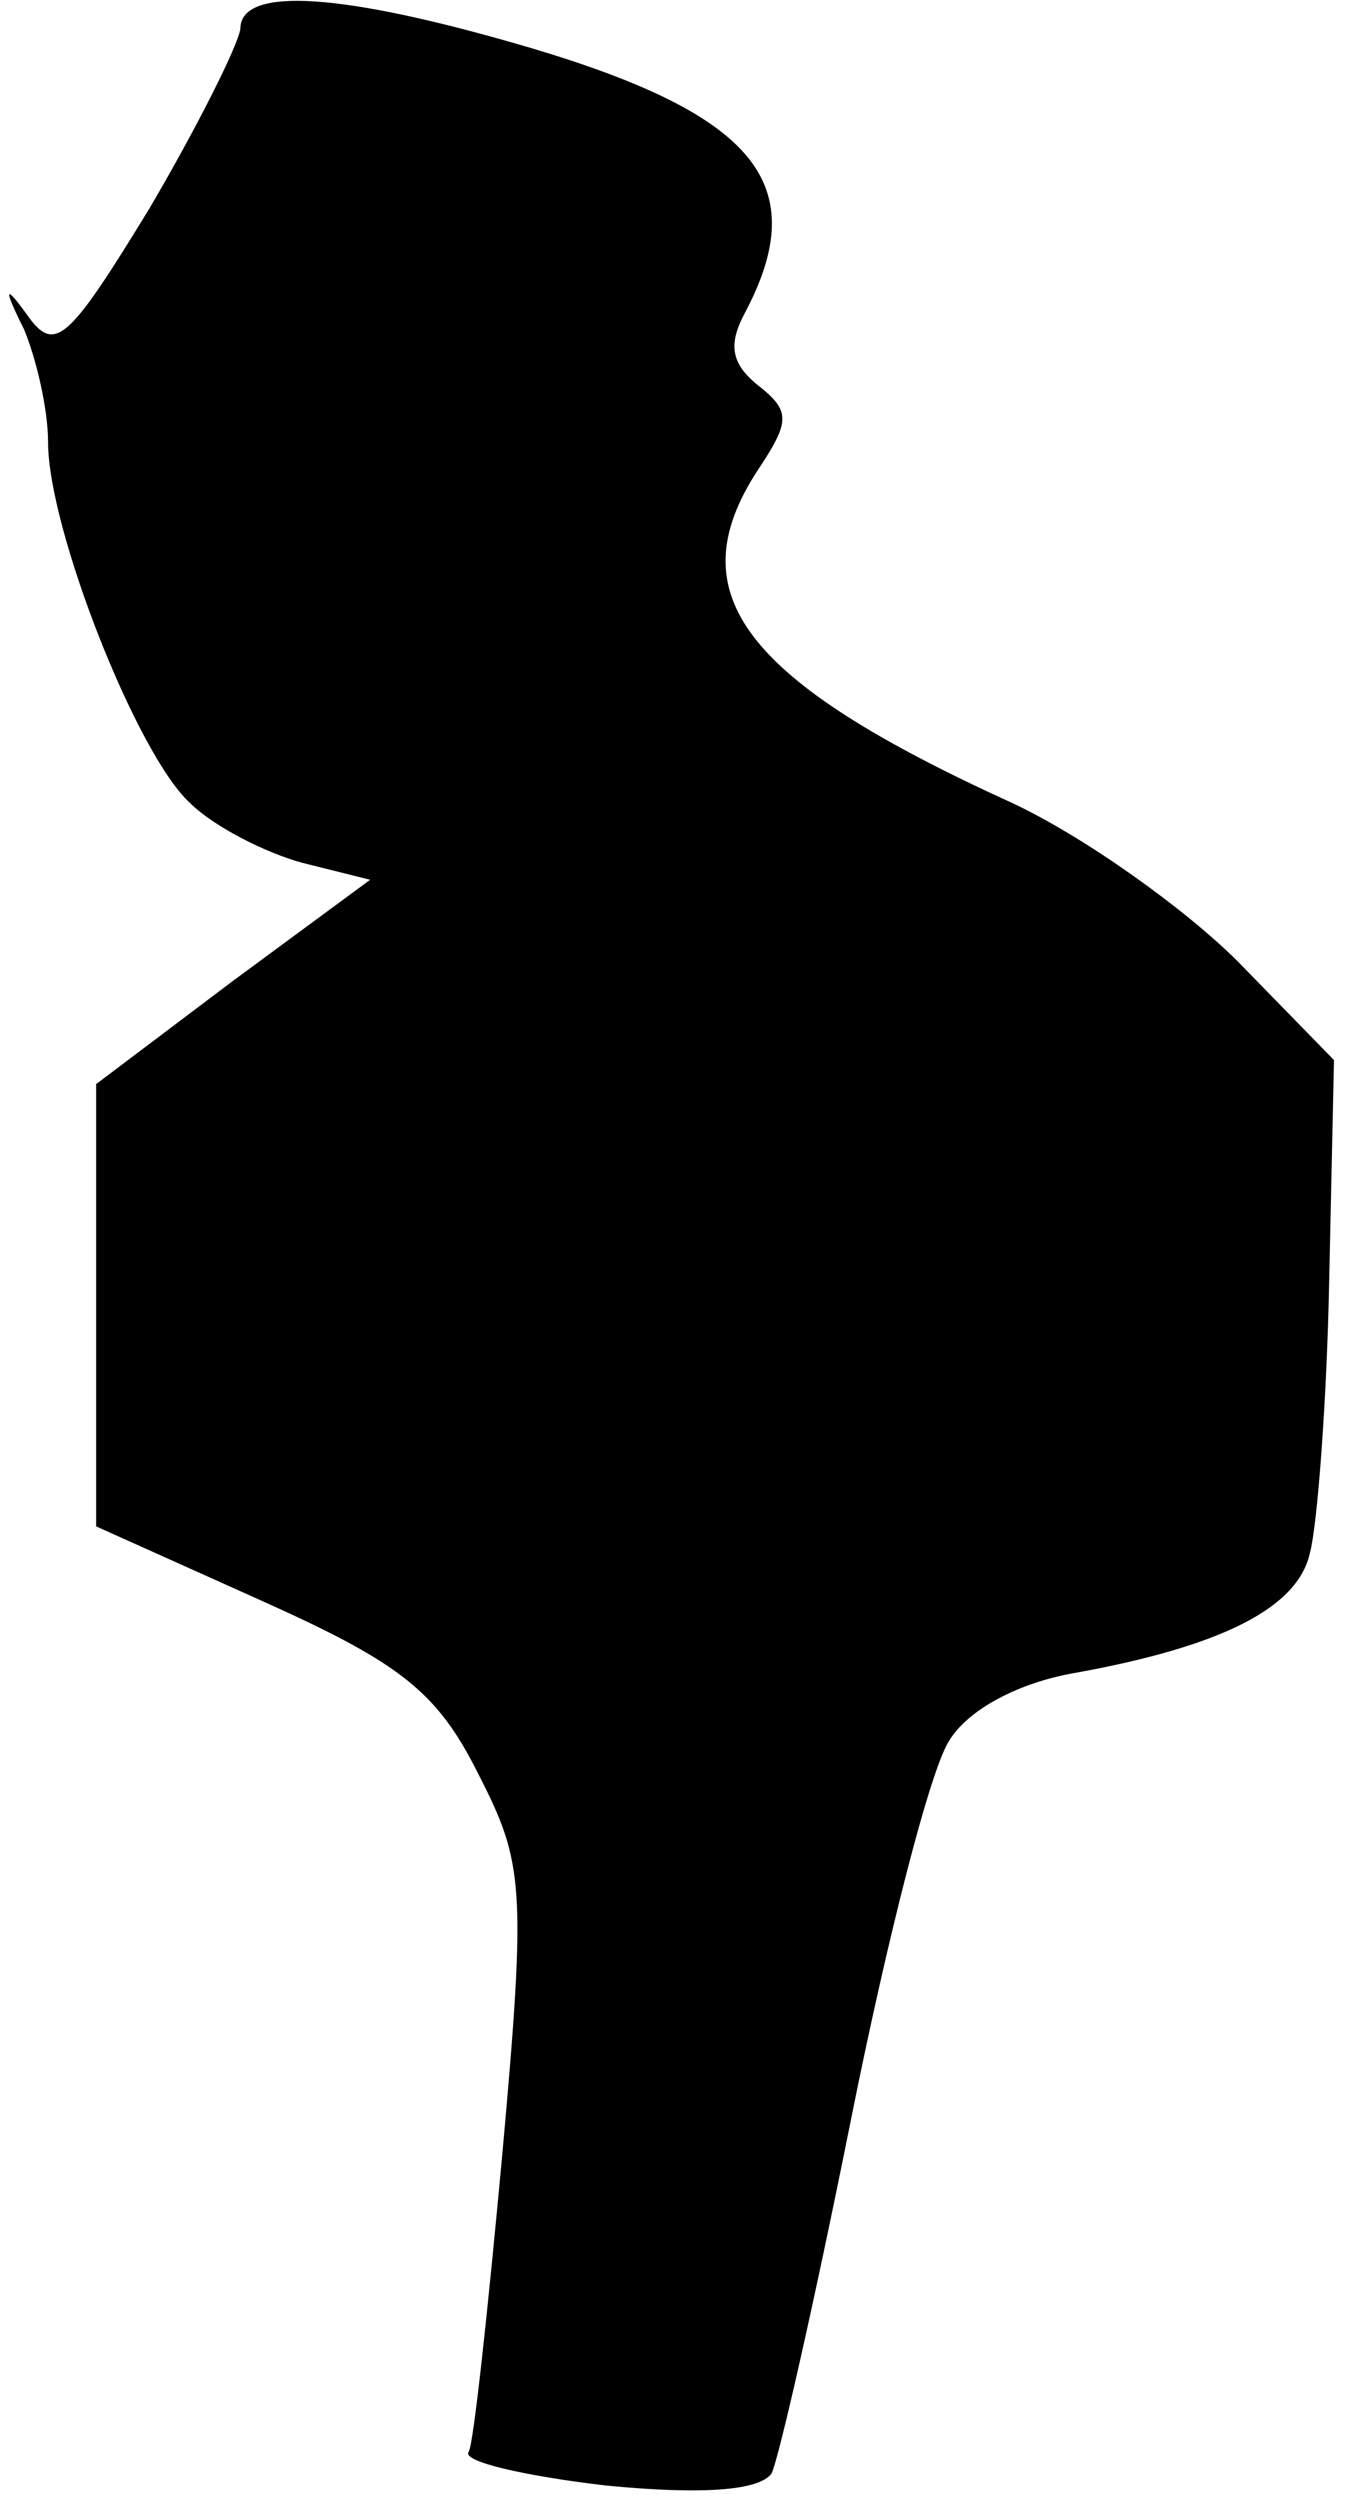 <?xml version="1.0" standalone="no"?>
<!DOCTYPE svg PUBLIC "-//W3C//DTD SVG 20010904//EN"
 "http://www.w3.org/TR/2001/REC-SVG-20010904/DTD/svg10.dtd">
<svg version="1.0" xmlns="http://www.w3.org/2000/svg"
 width="56pt" height="104pt" viewBox="0 0 56 104"
 preserveAspectRatio="xMidYMid meet">
<g transform="translate(0,104) scale(0.1,-0.1)"
fill="#000000" stroke="none">
<path fill="#000000" stroke="none" d="M100 1028 c-1 -7 -18 -41 -38 -75 -33
-54 -39 -60 -50 -45 -10 14 -11 13 -2 -5 5 -12 10 -33 10 -47 0 -36 37 -130
59 -150 10 -10 32 -21 47 -25 l28 -7 -57 -42 -57 -43 0 -92 0 -92 69 -31 c58
-26 73 -38 90 -72 19 -37 20 -47 10 -158 -6 -65 -12 -121 -14 -124 -3 -4 23
-10 57 -14 41 -4 64 -2 69 5 3 6 18 72 33 147 15 75 33 146 41 158 8 13 29 24
52 28 61 11 93 27 98 50 3 11 7 62 8 113 l2 92 -40 41 c-22 22 -64 52 -94 66
-112 51 -139 87 -106 138 14 21 14 25 0 36 -11 9 -12 17 -5 30 28 53 5 82 -89
110 -78 23 -121 26 -121 8z"/>
</g>
</svg>
